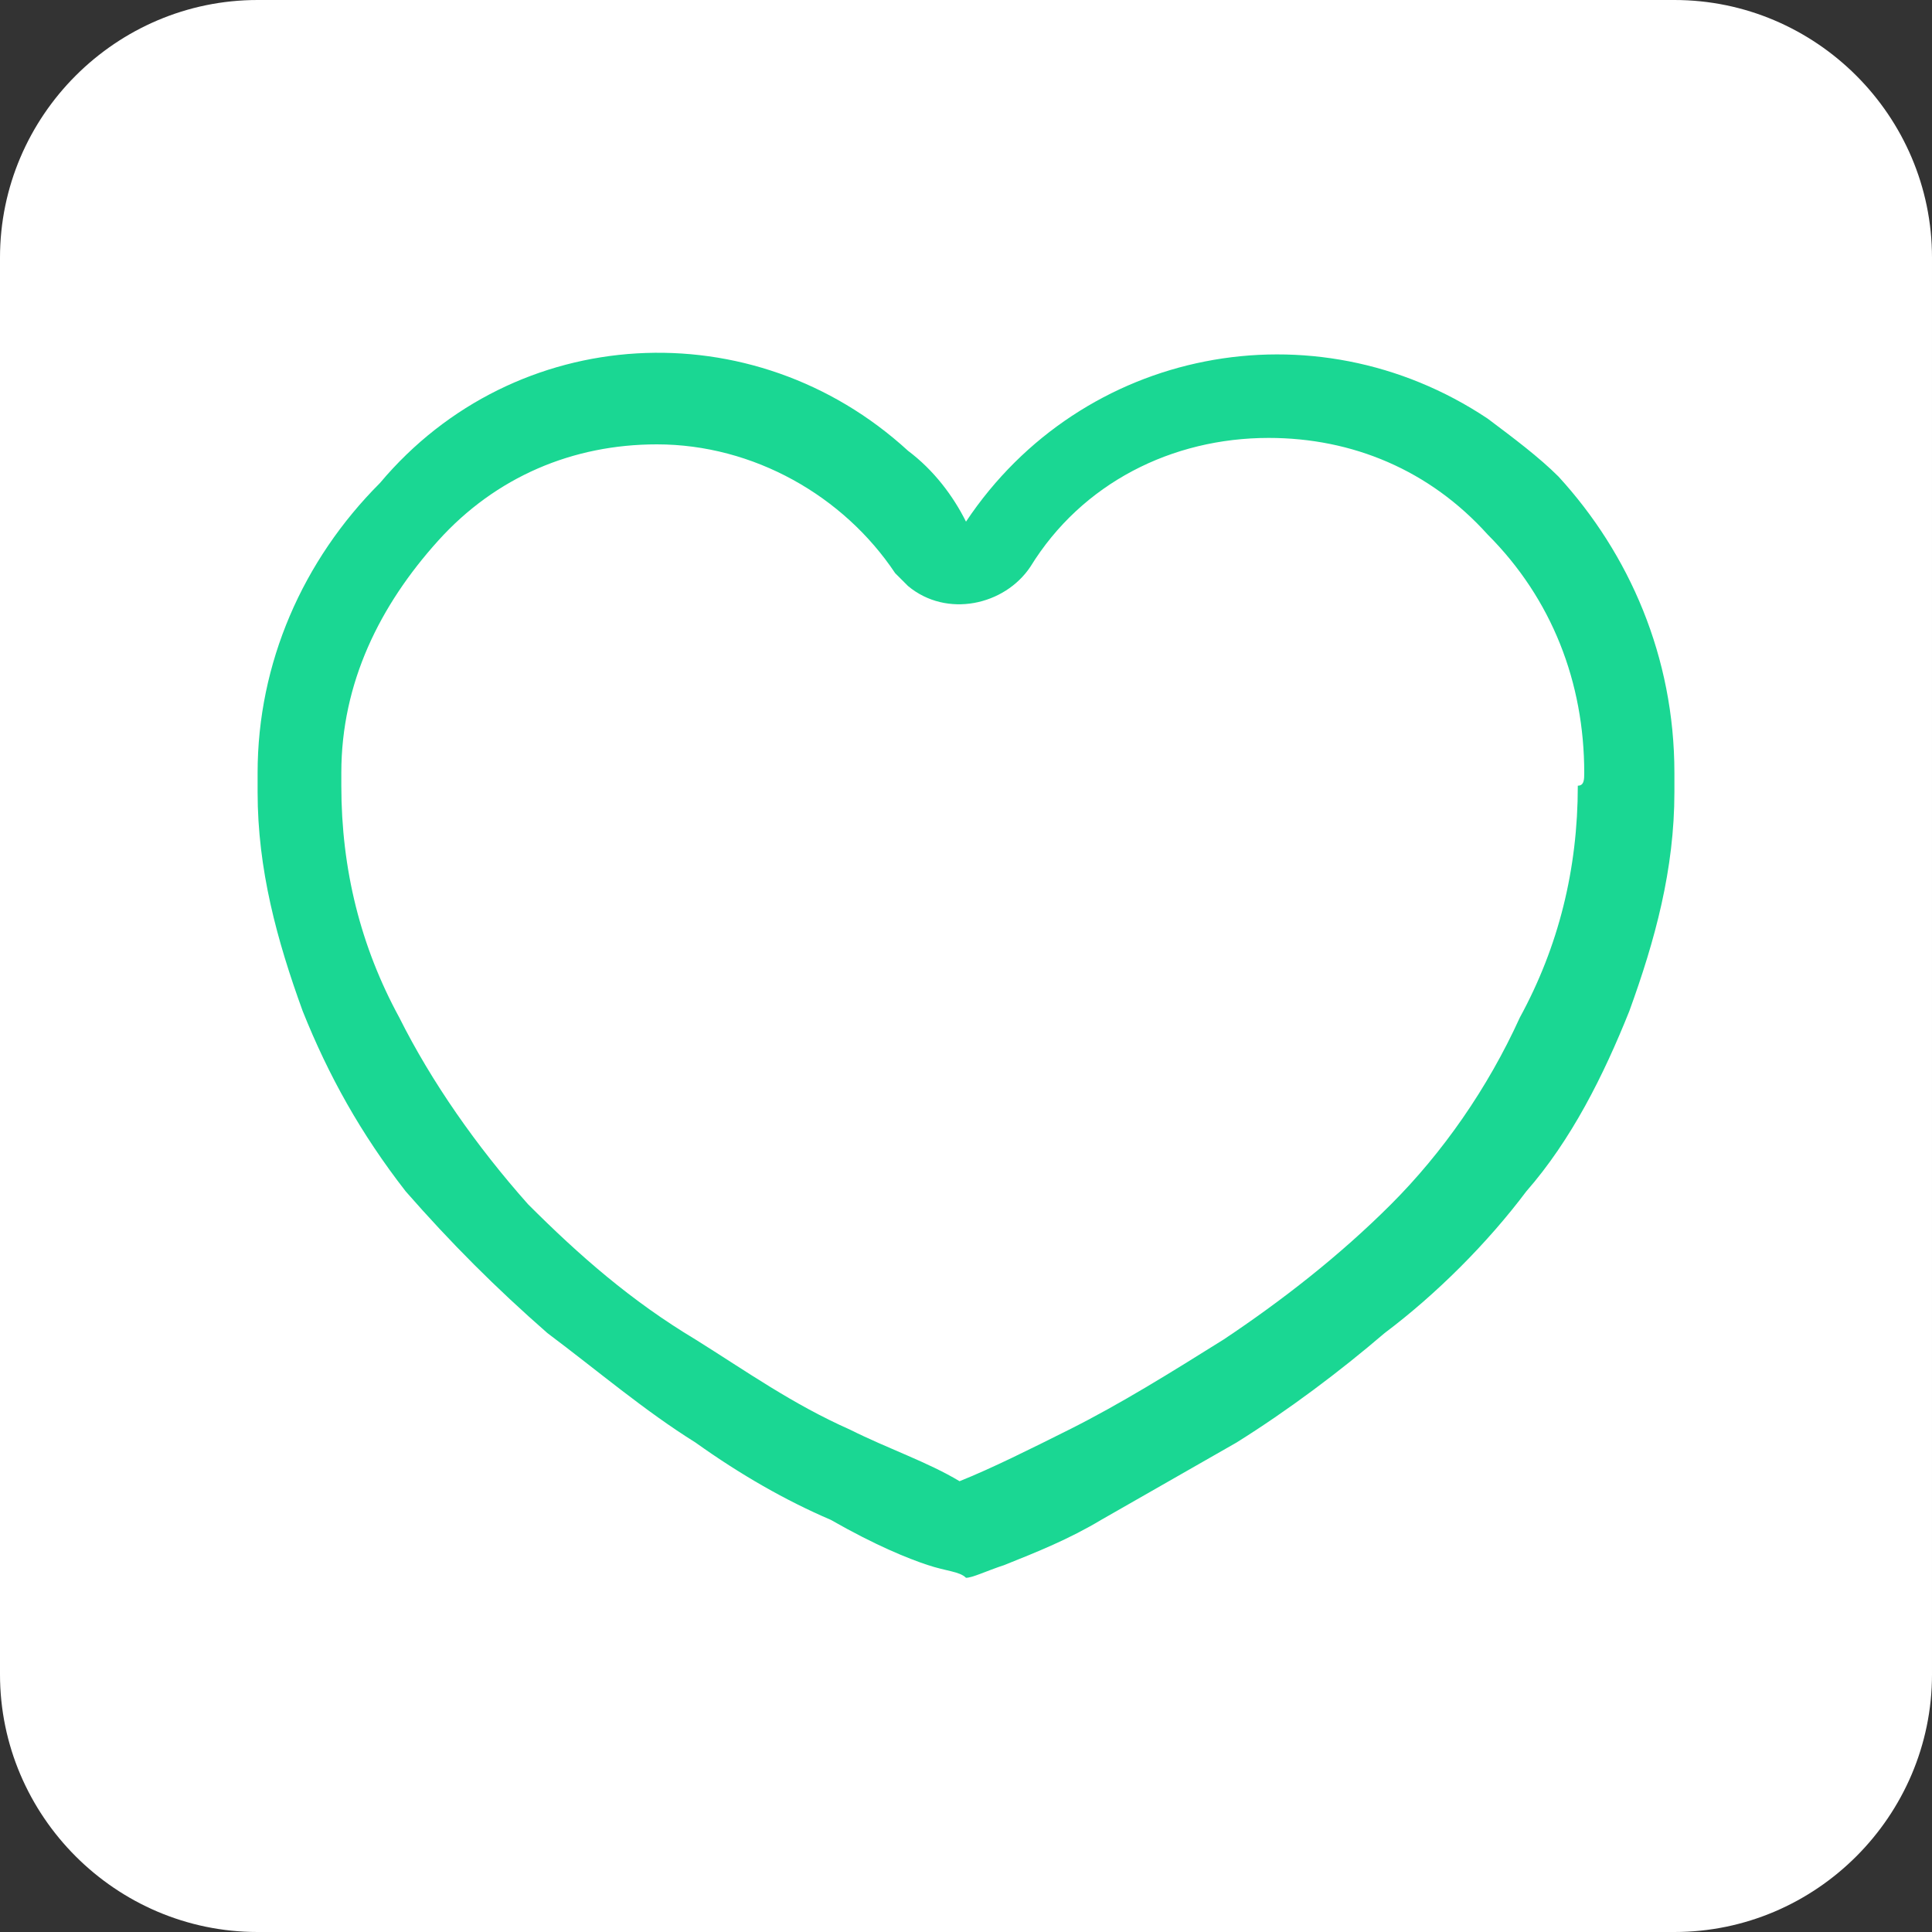 <?xml version="1.0" encoding="utf-8"?>
<!-- Generator: Adobe Illustrator 22.1.0, SVG Export Plug-In . SVG Version: 6.00 Build 0)  -->
<svg version="1.1" id="Capa_1__x28_копия_x29_"
	 xmlns="http://www.w3.org/2000/svg" xmlns:xlink="http://www.w3.org/1999/xlink" x="0px" y="0px" viewBox="0 0 30 30"
	 style="enable-background:new 0 0 30 30;" xml:space="preserve">
<rect x="0" y="0" width="30" height="30" fill="#333333" stroke="none"/>
<style type="text/css">
	.st0{fill:#FFFFFF;}
	.st1{fill:#1AD793;}
</style>
<g id="Capa_1">
</g>
<g>
	<g>
		<g>
			<path class="st0" d="M30,26c0,2.2-1.8,4-4,4H4c-2.2,0-4-1.8-4-4V4c0-2.2,1.8-4,4-4h22c2.2,0,4,1.8,4,4V26z"/>
		</g>
	</g>
	<path id="heart.svg_1_" class="st1" d="M26,12L26,12c0,0.1,0,0.2,0,0.2c0,0,0,0.1,0,0.1c0,1.2-0.3,2.3-0.7,3.4
		c-0.4,1-0.9,2-1.6,2.8c-0.6,0.8-1.4,1.6-2.2,2.2c-0.7,0.6-1.5,1.2-2.3,1.7c-0.7,0.4-1.4,0.8-2.1,1.2c-0.5,0.3-1,0.5-1.5,0.7
		c-0.3,0.1-0.5,0.2-0.6,0.2c-0.1-0.1-0.3-0.1-0.6-0.2c-0.3-0.1-0.8-0.3-1.5-0.7c-0.7-0.3-1.4-0.7-2.1-1.2c-0.8-0.5-1.5-1.1-2.3-1.7
		c-0.8-0.7-1.5-1.4-2.2-2.2c-0.7-0.9-1.2-1.8-1.6-2.8c-0.4-1.1-0.7-2.2-0.7-3.4c0,0,0-0.1,0-0.1c0,0,0-0.1,0-0.1v-0.1
		c0-1.7,0.7-3.3,1.9-4.5C8,5,11.7,4.8,14.1,7c0.4,0.3,0.7,0.7,0.9,1.1c1.8-2.7,5.4-3.4,8.1-1.6c0.4,0.3,0.8,0.6,1.1,0.9
		C25.3,8.6,26,10.2,26,12L26,12L26,12C26,12,26,12,26,12z M24.6,12L24.6,12c0-1.4-0.5-2.7-1.5-3.7c-0.9-1-2.1-1.5-3.4-1.5
		c-1.5,0-2.9,0.7-3.7,2c-0.4,0.6-1.3,0.8-1.9,0.3C14.1,9.1,14,9,13.9,8.9c-0.8-1.2-2.2-2-3.7-2c-1.3,0-2.5,0.5-3.4,1.5
		c-0.9,1-1.5,2.2-1.5,3.6V12c0,0.1,0,0.1,0,0.2c0,1.3,0.3,2.5,0.9,3.6c0.5,1,1.2,2,2,2.9c0.8,0.8,1.6,1.5,2.6,2.1
		c0.8,0.5,1.5,1,2.4,1.4c0.6,0.3,1.2,0.5,1.7,0.8c0.5-0.2,1.1-0.5,1.7-0.8c0.8-0.4,1.6-0.9,2.4-1.4c0.9-0.6,1.8-1.3,2.6-2.1
		c0.8-0.8,1.5-1.8,2-2.9c0.6-1.1,0.9-2.3,0.9-3.6C24.6,12.2,24.6,12.1,24.6,12L24.6,12C24.6,12,24.6,12,24.6,12z"/>
</g>
</svg>
